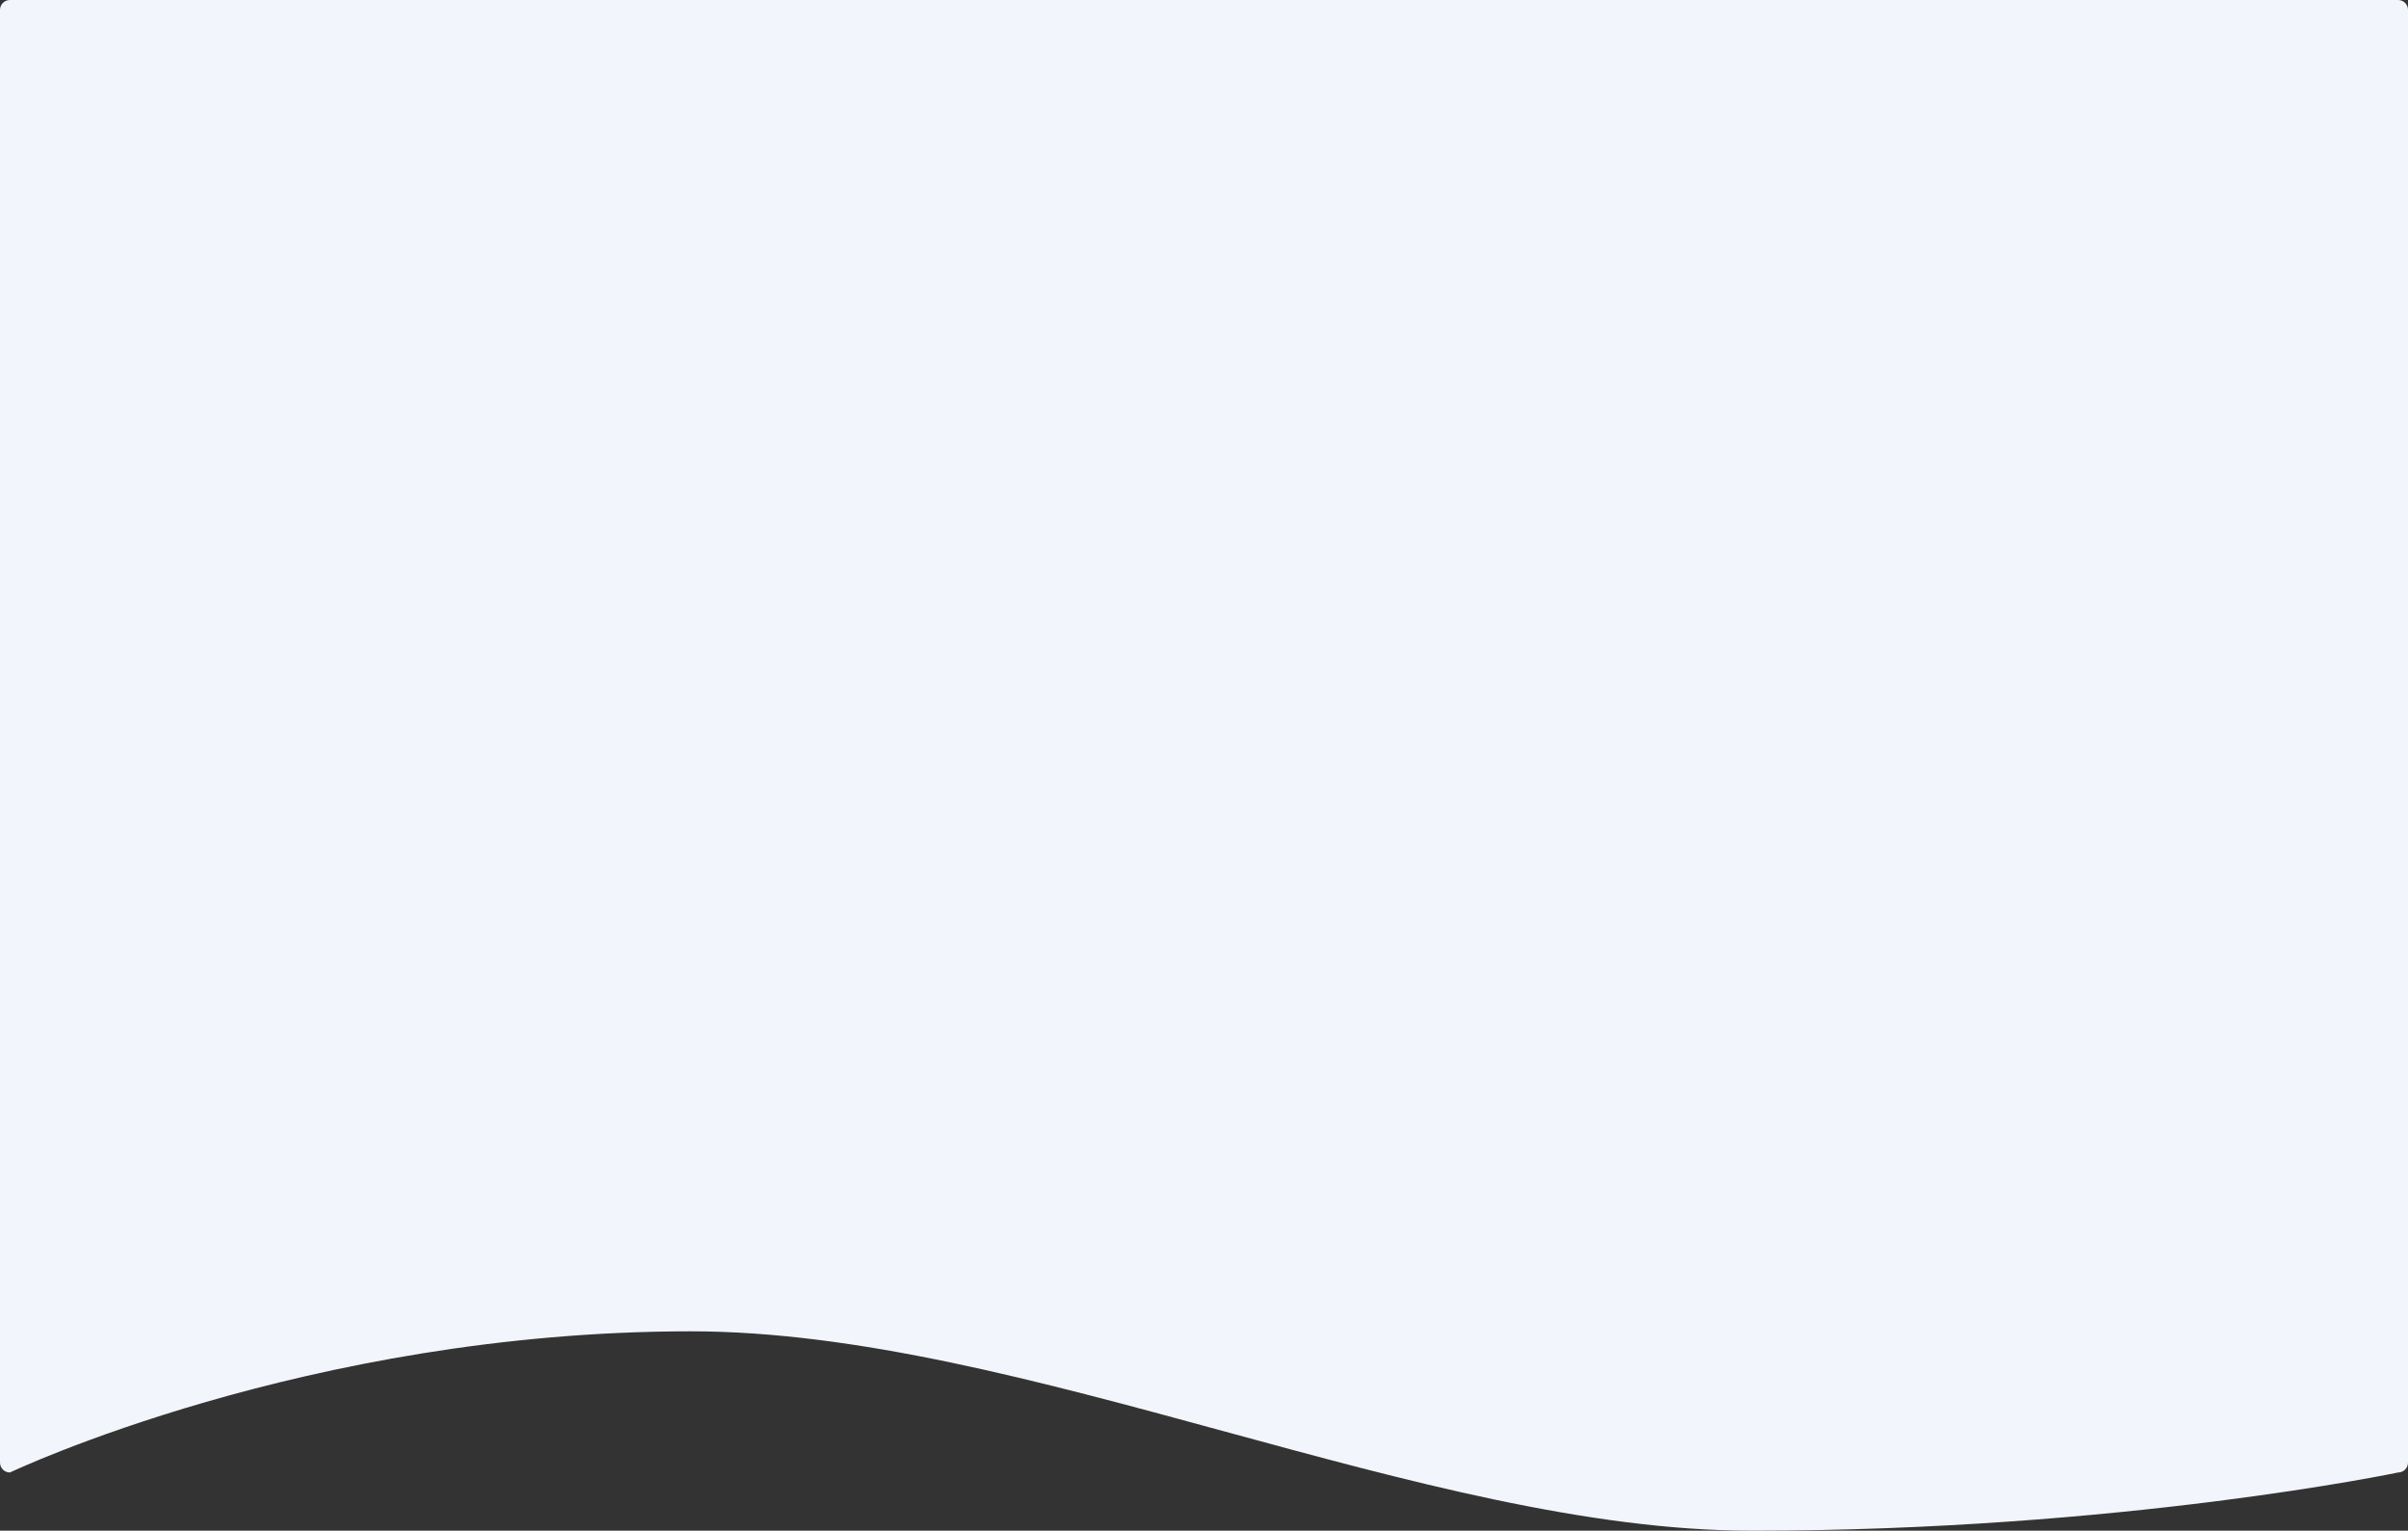 <svg 
 xmlns="http://www.w3.org/2000/svg"
 xmlns:xlink="http://www.w3.org/1999/xlink"
 width="1945px" height="1236px">
<rect width="100%" height="100%" fill="#333333" stroke="none"/>
<path fill-rule="evenodd"  fill="rgb(242, 245, 251)"
 d="M8.000,0.000 L1937.000,0.000 C1941.418,0.000 1945.000,3.582 1945.000,8.000 L1945.000,1181.000 C1945.000,1185.418 1941.418,1189.000 1937.000,1189.000 C1937.000,1189.000 1713.030,1236.000 1415.000,1236.000 C1150.279,1236.000 826.203,1075.000 558.000,1075.000 C247.482,1075.000 8.000,1189.000 8.000,1189.000 C3.582,1189.000 0.000,1185.418 0.000,1181.000 L0.000,8.000 C0.000,3.582 3.582,0.000 8.000,0.000 Z"/>
</svg>